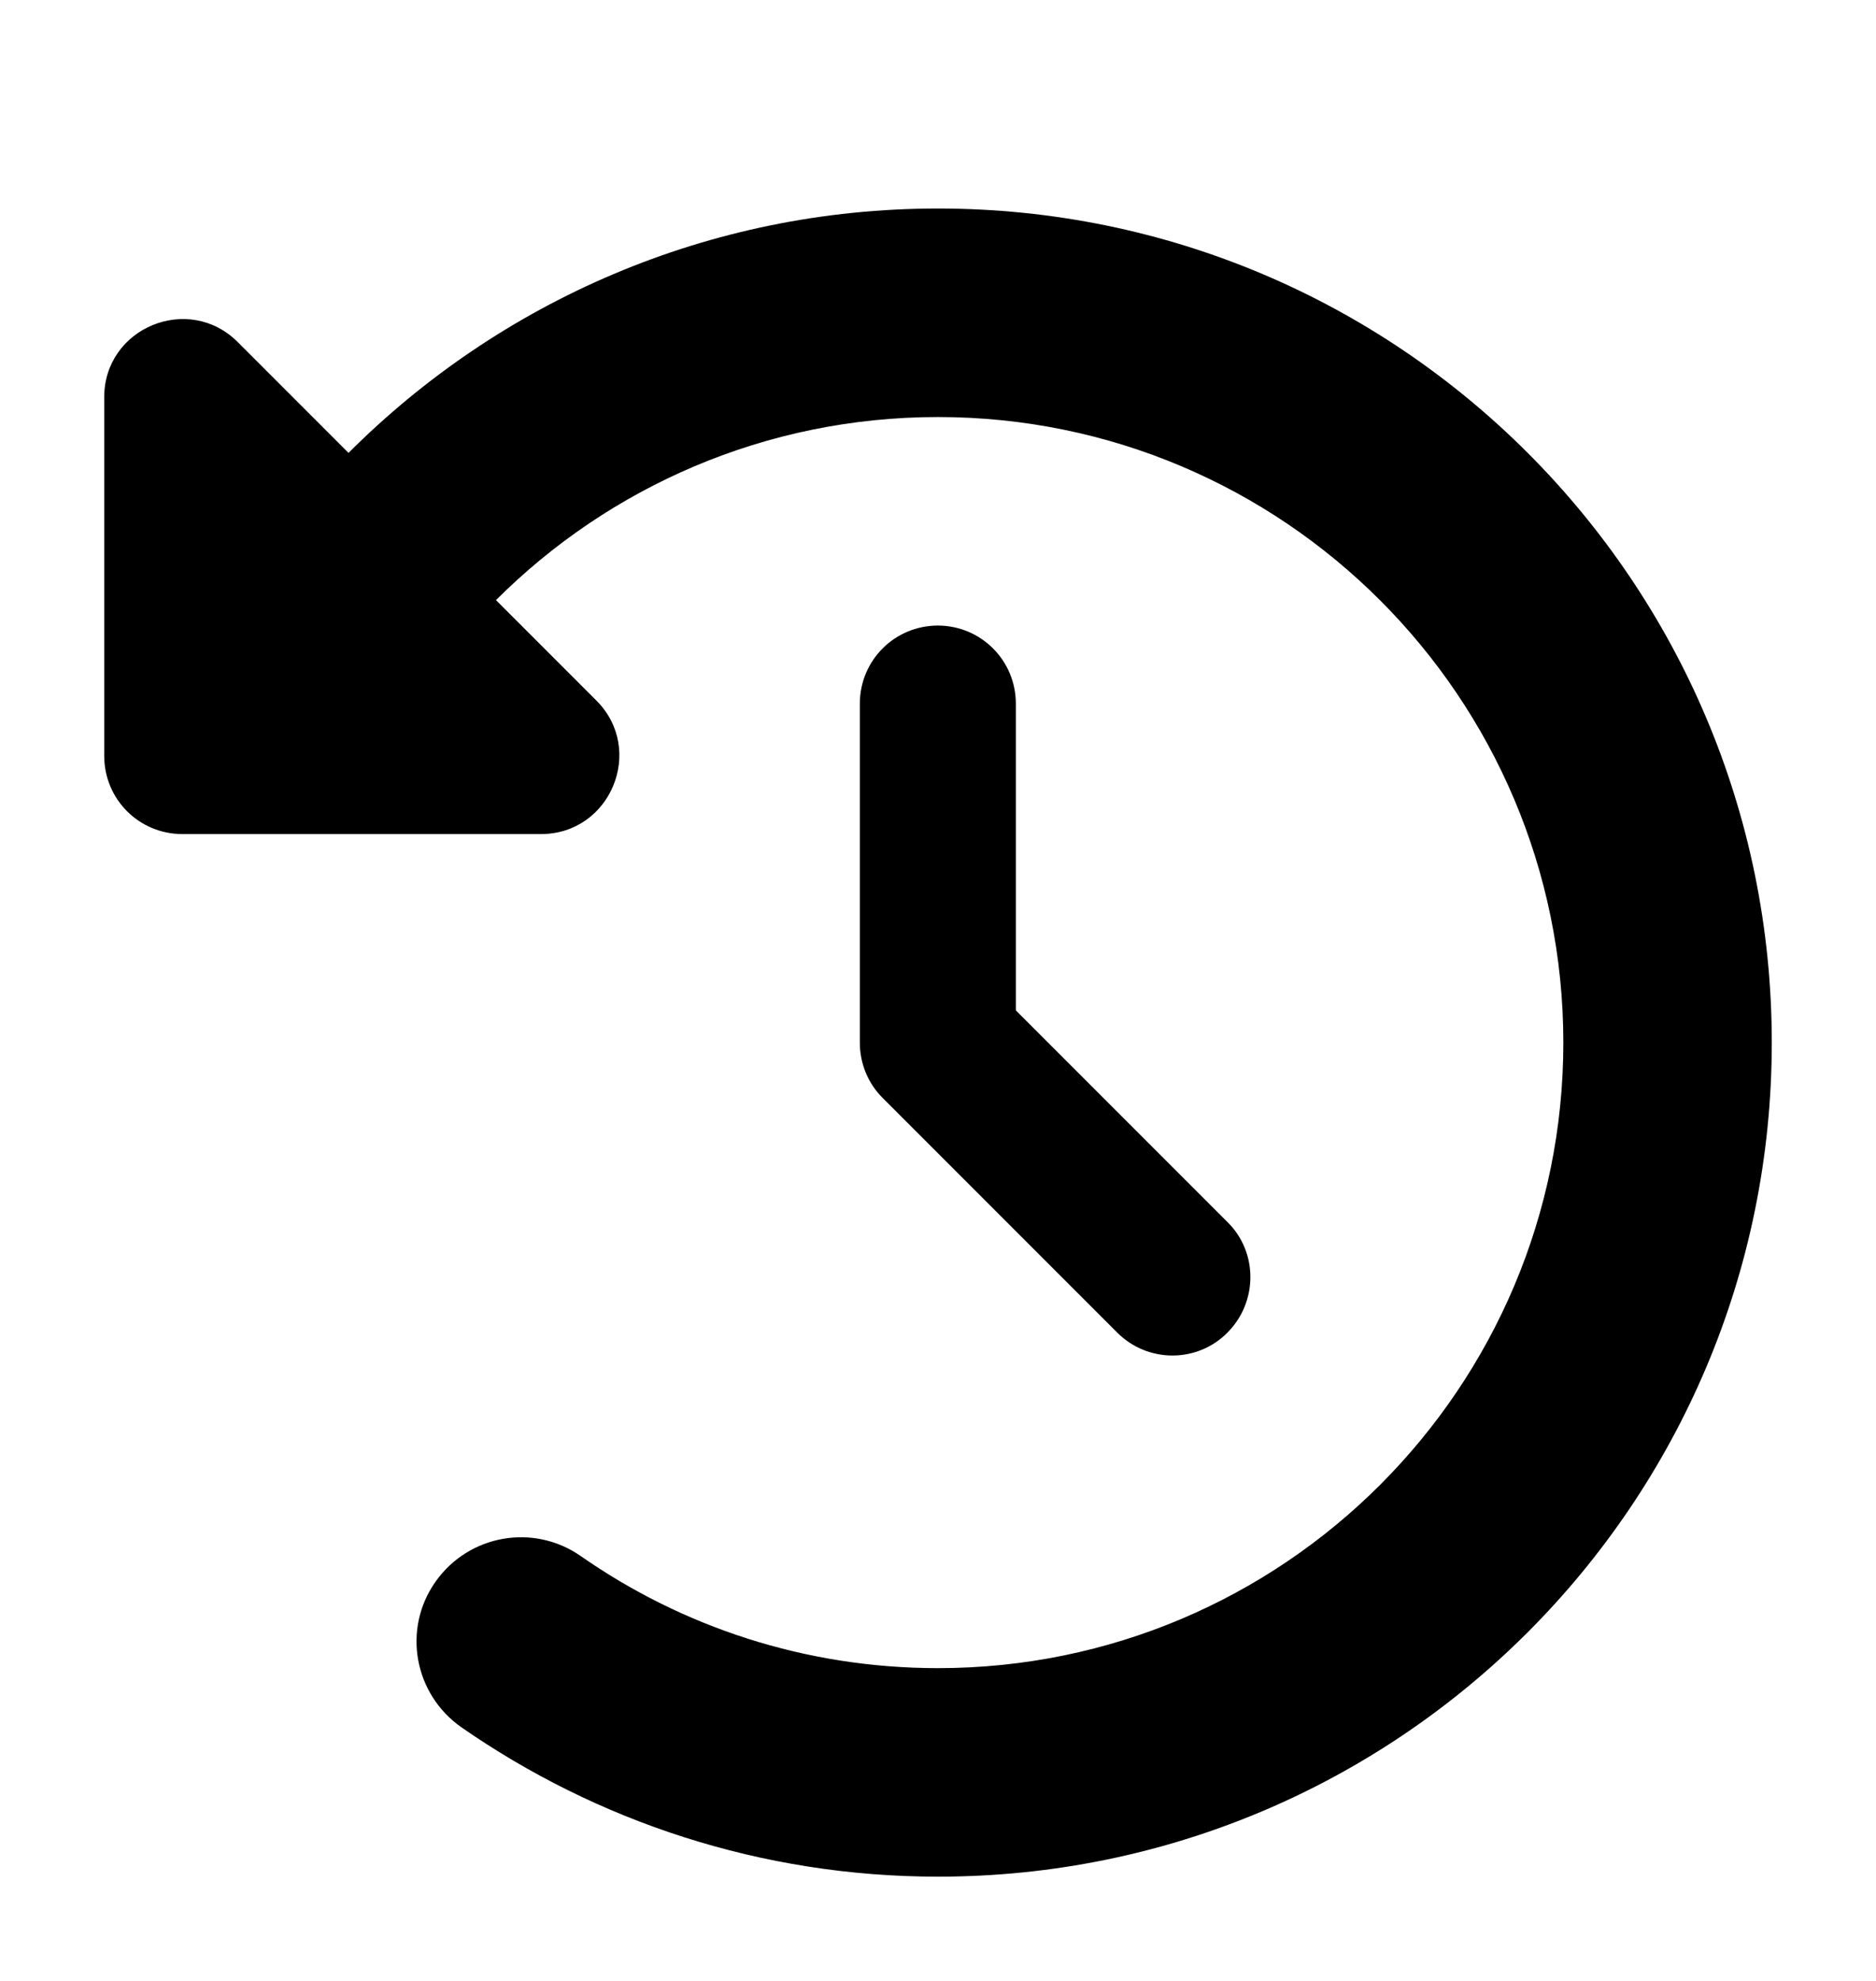<svg width="18" height="19" viewBox="0 0 18 19"  xmlns="http://www.w3.org/2000/svg">
<path d="M3.344 4.344L2.281 3.281C1.809 2.809 1 3.144 1 3.809V7.25C1 7.666 1.334 8 1.75 8H5.191C5.859 8 6.194 7.191 5.722 6.719L4.759 5.756C5.844 4.672 7.344 4 9 4C12.312 4 15 6.688 15 10C15 13.312 12.312 16 9 16C7.725 16 6.544 15.603 5.572 14.925C5.119 14.609 4.497 14.719 4.178 15.172C3.859 15.625 3.972 16.247 4.425 16.566C5.725 17.469 7.303 18 9 18C13.419 18 17 14.419 17 10C17 5.581 13.419 2 9 2C6.791 2 4.791 2.897 3.344 4.344ZM9 6C8.584 6 8.25 6.334 8.25 6.75V10C8.25 10.2 8.328 10.391 8.469 10.531L10.719 12.781C11.012 13.075 11.488 13.075 11.778 12.781C12.069 12.488 12.072 12.012 11.778 11.722L9.747 9.691V6.75C9.747 6.334 9.412 6 8.997 6H9Z" />
</svg>
